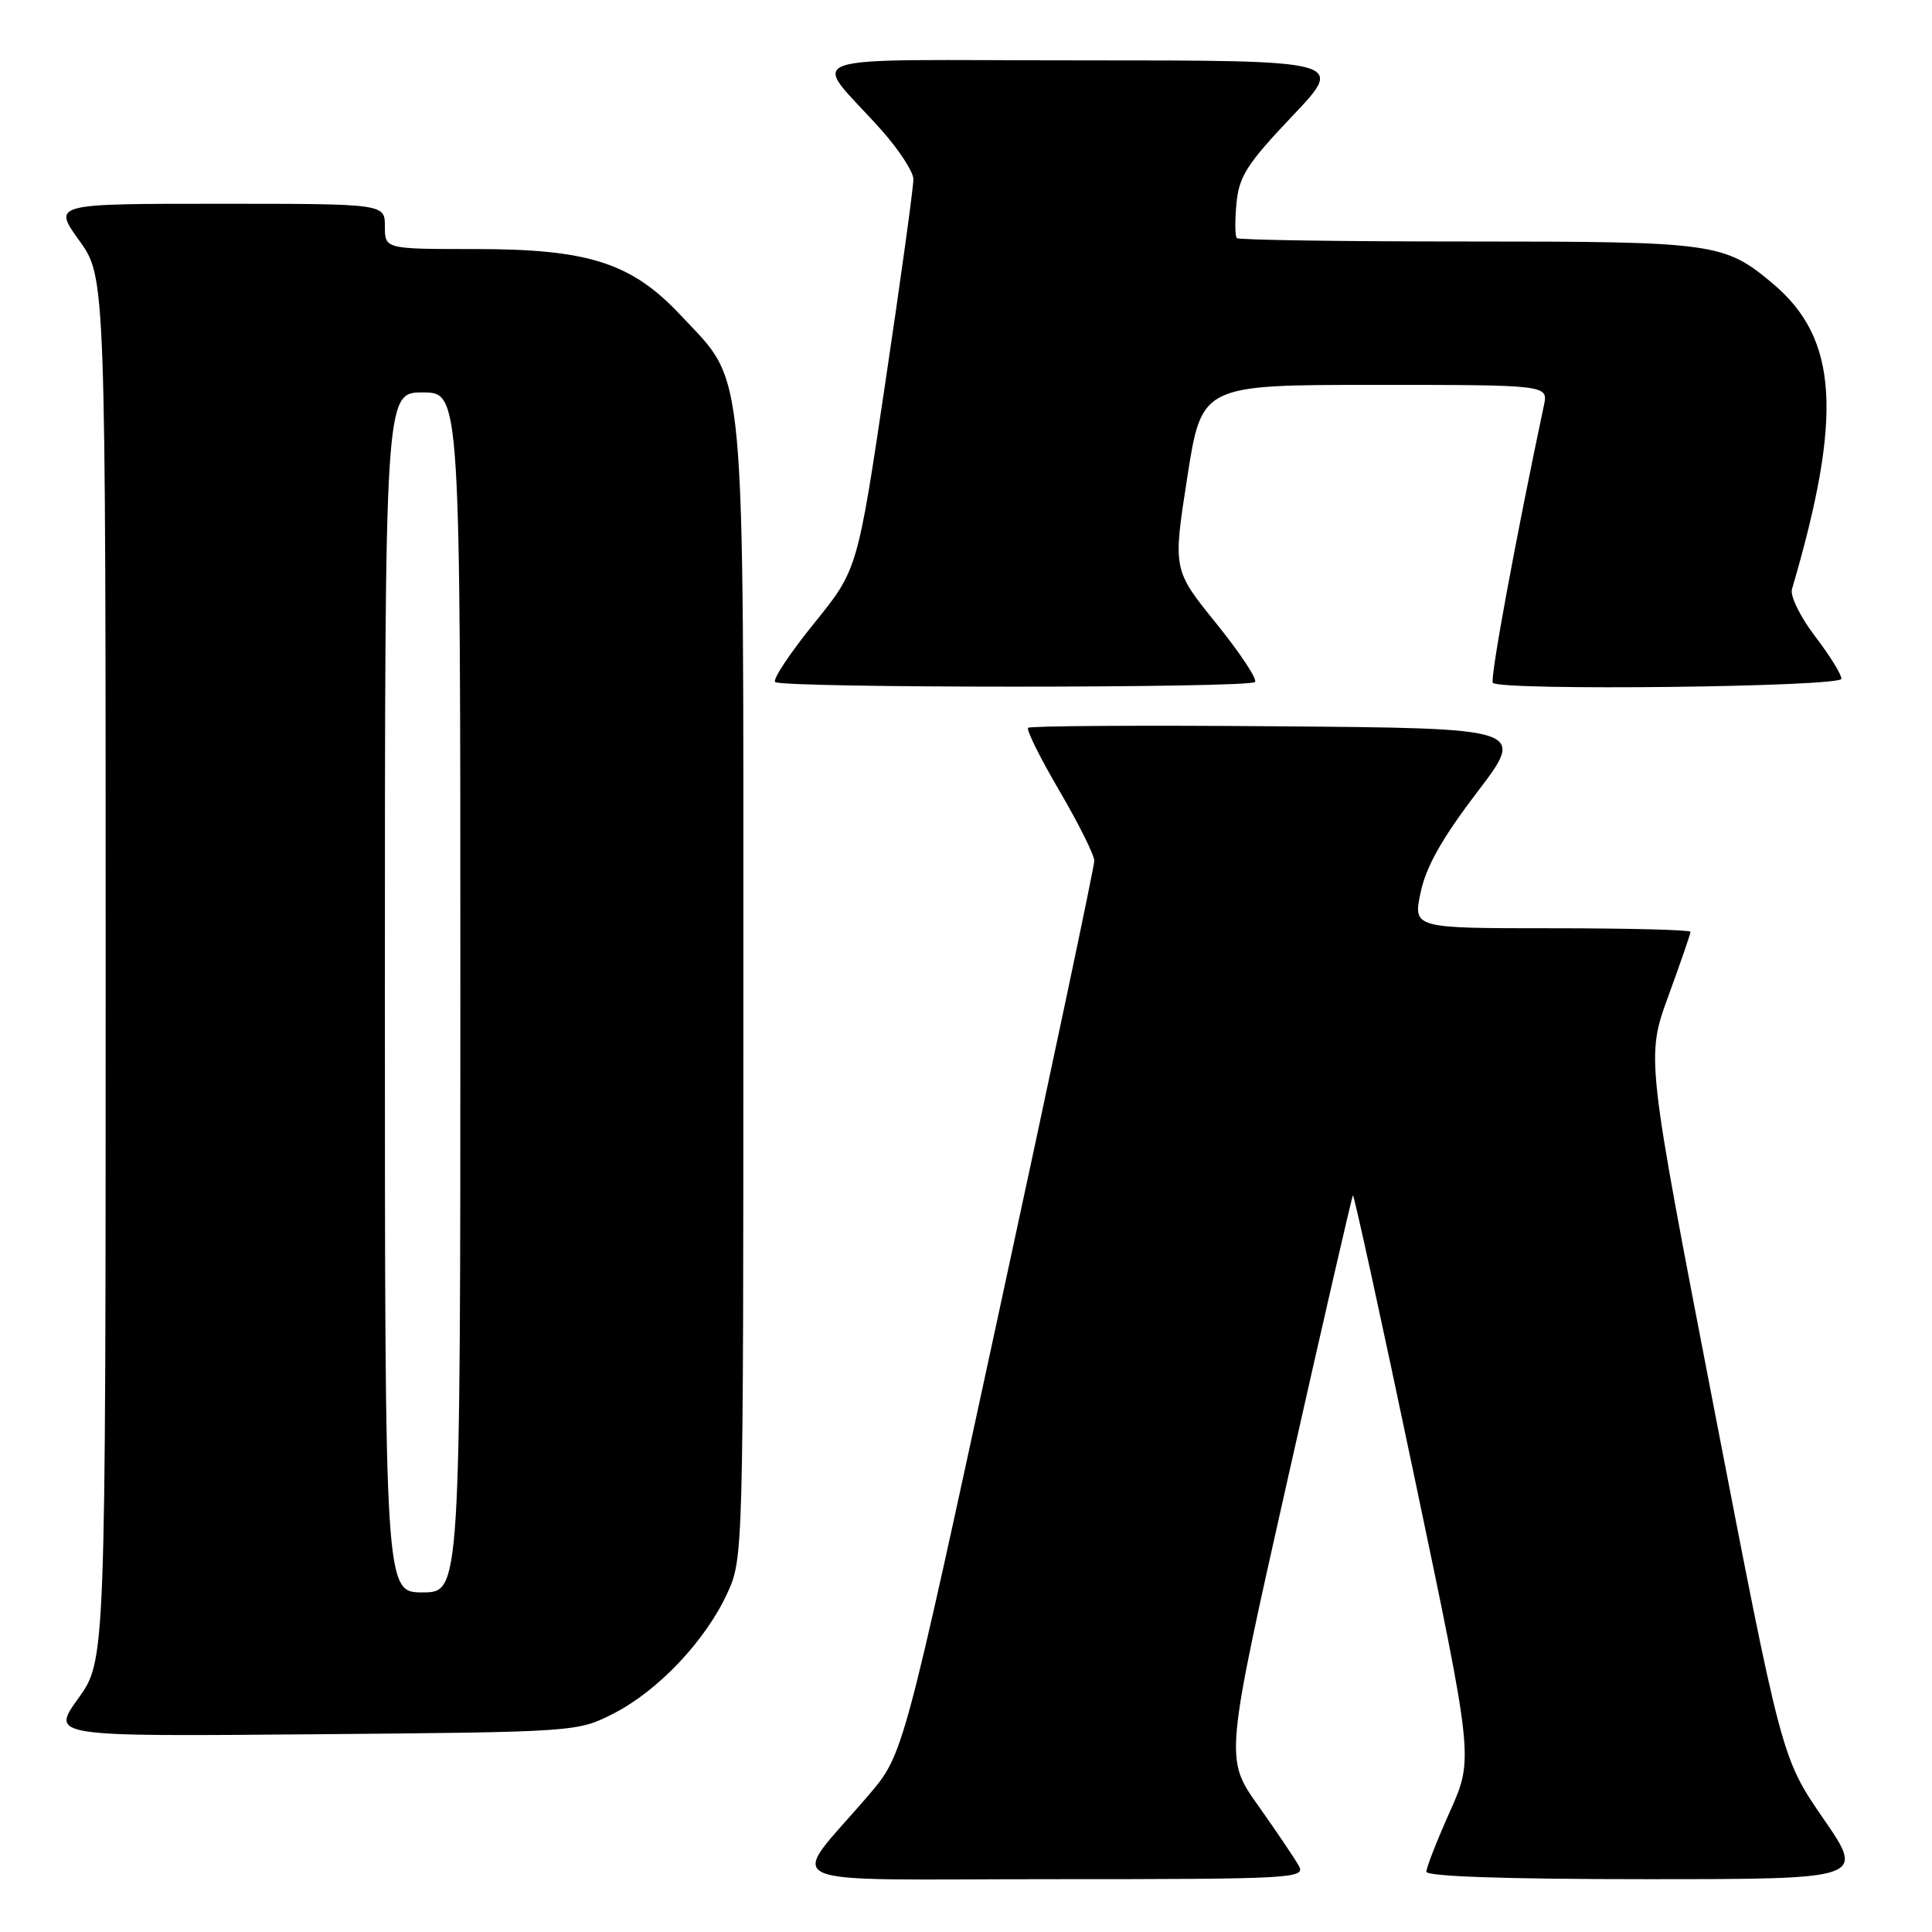 <?xml version="1.0" encoding="UTF-8" standalone="no"?>
<!DOCTYPE svg PUBLIC "-//W3C//DTD SVG 1.1//EN" "http://www.w3.org/Graphics/SVG/1.1/DTD/svg11.dtd" >
<svg xmlns="http://www.w3.org/2000/svg" xmlns:xlink="http://www.w3.org/1999/xlink" version="1.1" viewBox="0 0 256 256">
 <g >
 <path fill="currentColor"
d=" M 172.11 247.25 C 171.58 246.29 169.15 242.69 166.72 239.26 C 162.29 233.02 162.29 233.02 170.66 195.83 C 175.26 175.38 179.14 158.53 179.27 158.39 C 179.41 158.25 183.07 174.99 187.39 195.58 C 195.26 233.03 195.26 233.03 192.13 240.02 C 190.41 243.87 189.00 247.46 189.00 248.01 C 189.00 248.64 199.53 249.00 218.07 249.00 C 247.13 249.00 247.13 249.00 241.61 240.98 C 236.08 232.96 236.08 232.96 227.10 186.51 C 218.12 140.07 218.12 140.07 221.06 132.00 C 222.68 127.57 224.00 123.73 224.00 123.47 C 224.00 123.21 215.73 123.00 205.62 123.00 C 187.24 123.00 187.24 123.00 188.24 118.25 C 188.95 114.86 191.08 111.07 195.71 105.00 C 202.19 96.50 202.19 96.50 169.44 96.24 C 151.43 96.09 136.48 96.18 136.23 96.44 C 135.97 96.70 137.84 100.46 140.38 104.79 C 142.92 109.13 145.00 113.30 145.00 114.07 C 145.00 114.83 139.31 141.79 132.34 173.98 C 119.69 232.50 119.69 232.50 115.09 237.87 C 104.41 250.37 101.41 249.00 139.46 249.00 C 171.17 249.00 173.02 248.90 172.11 247.25 Z  M 81.32 227.04 C 87.20 224.03 93.44 217.44 96.34 211.18 C 98.49 206.52 98.50 206.25 98.50 131.50 C 98.50 46.43 98.93 51.12 90.23 41.81 C 83.70 34.83 78.03 33.00 62.96 33.00 C 51.00 33.00 51.00 33.00 51.00 30.00 C 51.00 27.00 51.00 27.00 29.00 27.00 C 7.00 27.00 7.00 27.00 10.50 31.87 C 14.00 36.74 14.00 36.74 14.00 128.37 C 14.00 220.00 14.00 220.00 10.37 225.05 C 6.74 230.10 6.74 230.10 41.62 229.80 C 76.43 229.50 76.51 229.49 81.32 227.04 Z  M 166.29 90.37 C 166.64 90.03 164.33 86.54 161.17 82.62 C 155.41 75.50 155.41 75.50 157.32 63.25 C 159.23 51.00 159.23 51.00 182.19 51.00 C 205.16 51.00 205.16 51.00 204.57 53.75 C 200.87 71.19 197.39 90.06 197.81 90.48 C 198.88 91.55 244.00 91.03 244.00 89.94 C 244.00 89.36 242.42 86.81 240.48 84.28 C 238.55 81.74 237.18 78.96 237.44 78.09 C 244.21 55.05 243.57 44.87 234.92 37.59 C 228.49 32.18 227.21 32.00 194.54 32.00 C 177.93 32.00 164.13 31.80 163.89 31.55 C 163.64 31.31 163.62 29.23 163.84 26.93 C 164.17 23.37 165.26 21.68 171.24 15.38 C 178.25 8.00 178.25 8.00 143.45 8.00 C 103.95 8.00 107.48 6.78 116.79 17.23 C 119.11 19.83 121.01 22.75 121.03 23.73 C 121.05 24.70 119.39 36.75 117.34 50.50 C 113.62 75.50 113.62 75.50 107.85 82.62 C 104.68 86.54 102.36 90.03 102.71 90.37 C 103.53 91.19 165.47 91.19 166.29 90.37 Z  M 51.00 131.50 C 51.00 52.00 51.00 52.00 56.00 52.00 C 61.00 52.00 61.00 52.00 61.00 131.50 C 61.00 211.00 61.00 211.00 56.00 211.00 C 51.00 211.00 51.00 211.00 51.00 131.50 Z "/>
</g>
</svg>